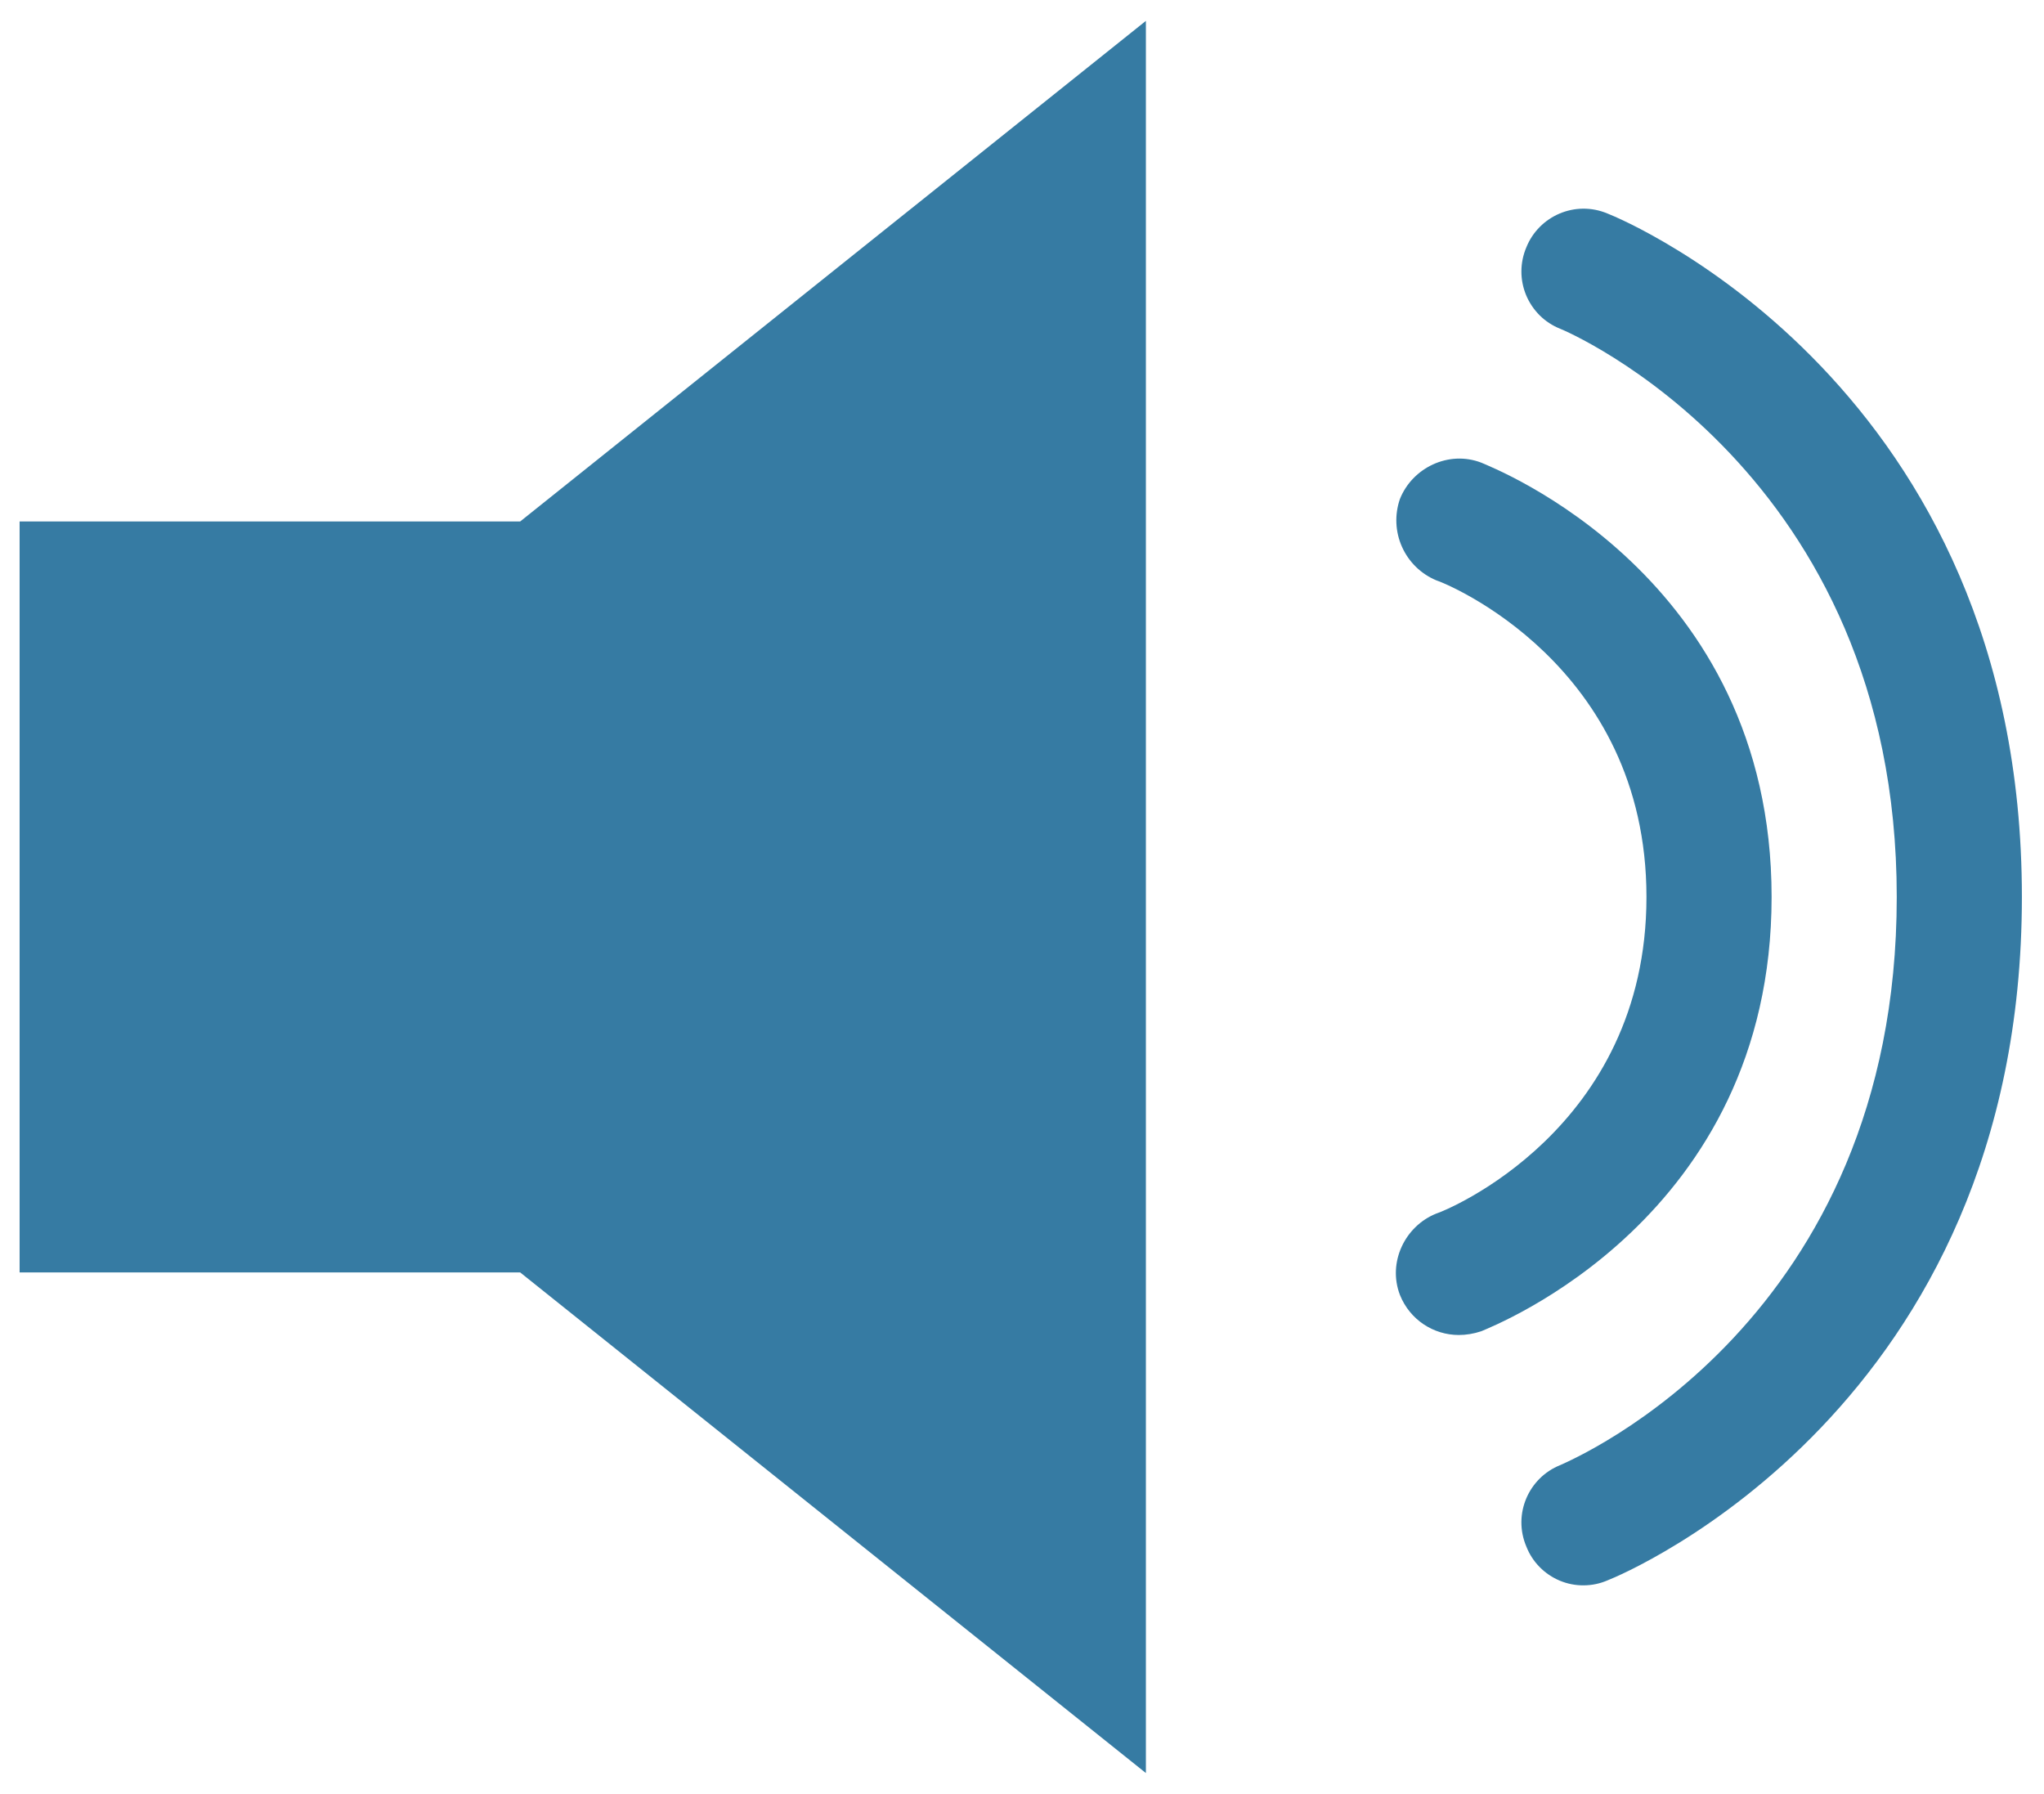 <svg width="49" height="43" viewBox="0 0 49 43" fill="none" xmlns="http://www.w3.org/2000/svg">
<path d="M0.47 12.5H12.47L27.47 0.5V42.5L12.47 30.5H0.47V12.5ZM38.54 5.12C38.93 5.27 48.47 9.26 48.47 21.5C48.47 33.74 38.93 37.73 38.54 37.88C38.359 37.959 38.164 38 37.967 38.001C37.77 38.003 37.575 37.965 37.393 37.889C37.211 37.813 37.046 37.702 36.908 37.561C36.77 37.421 36.662 37.254 36.59 37.07C36.26 36.29 36.65 35.42 37.4 35.12C37.73 34.97 45.47 31.67 45.47 21.5C45.47 11.27 37.49 7.91 37.4 7.88C37.217 7.807 37.051 7.698 36.911 7.56C36.772 7.421 36.661 7.257 36.585 7.075C36.51 6.893 36.471 6.699 36.472 6.502C36.473 6.305 36.513 6.111 36.59 5.93C36.89 5.18 37.76 4.79 38.54 5.12V5.12ZM42.47 21.5C42.47 29.21 35.78 31.79 35.51 31.91C35.33 31.97 35.15 32 34.97 32C34.37 32 33.8 31.64 33.56 31.04C33.26 30.26 33.68 29.39 34.43 29.09C34.64 29.03 39.47 27.08 39.47 21.5C39.47 15.92 34.64 13.97 34.43 13.91C34.064 13.757 33.77 13.469 33.609 13.107C33.447 12.745 33.43 12.335 33.56 11.96C33.86 11.21 34.73 10.79 35.51 11.09C35.78 11.21 42.47 13.79 42.47 21.5Z" fill="#367BA3"/>
</svg>
